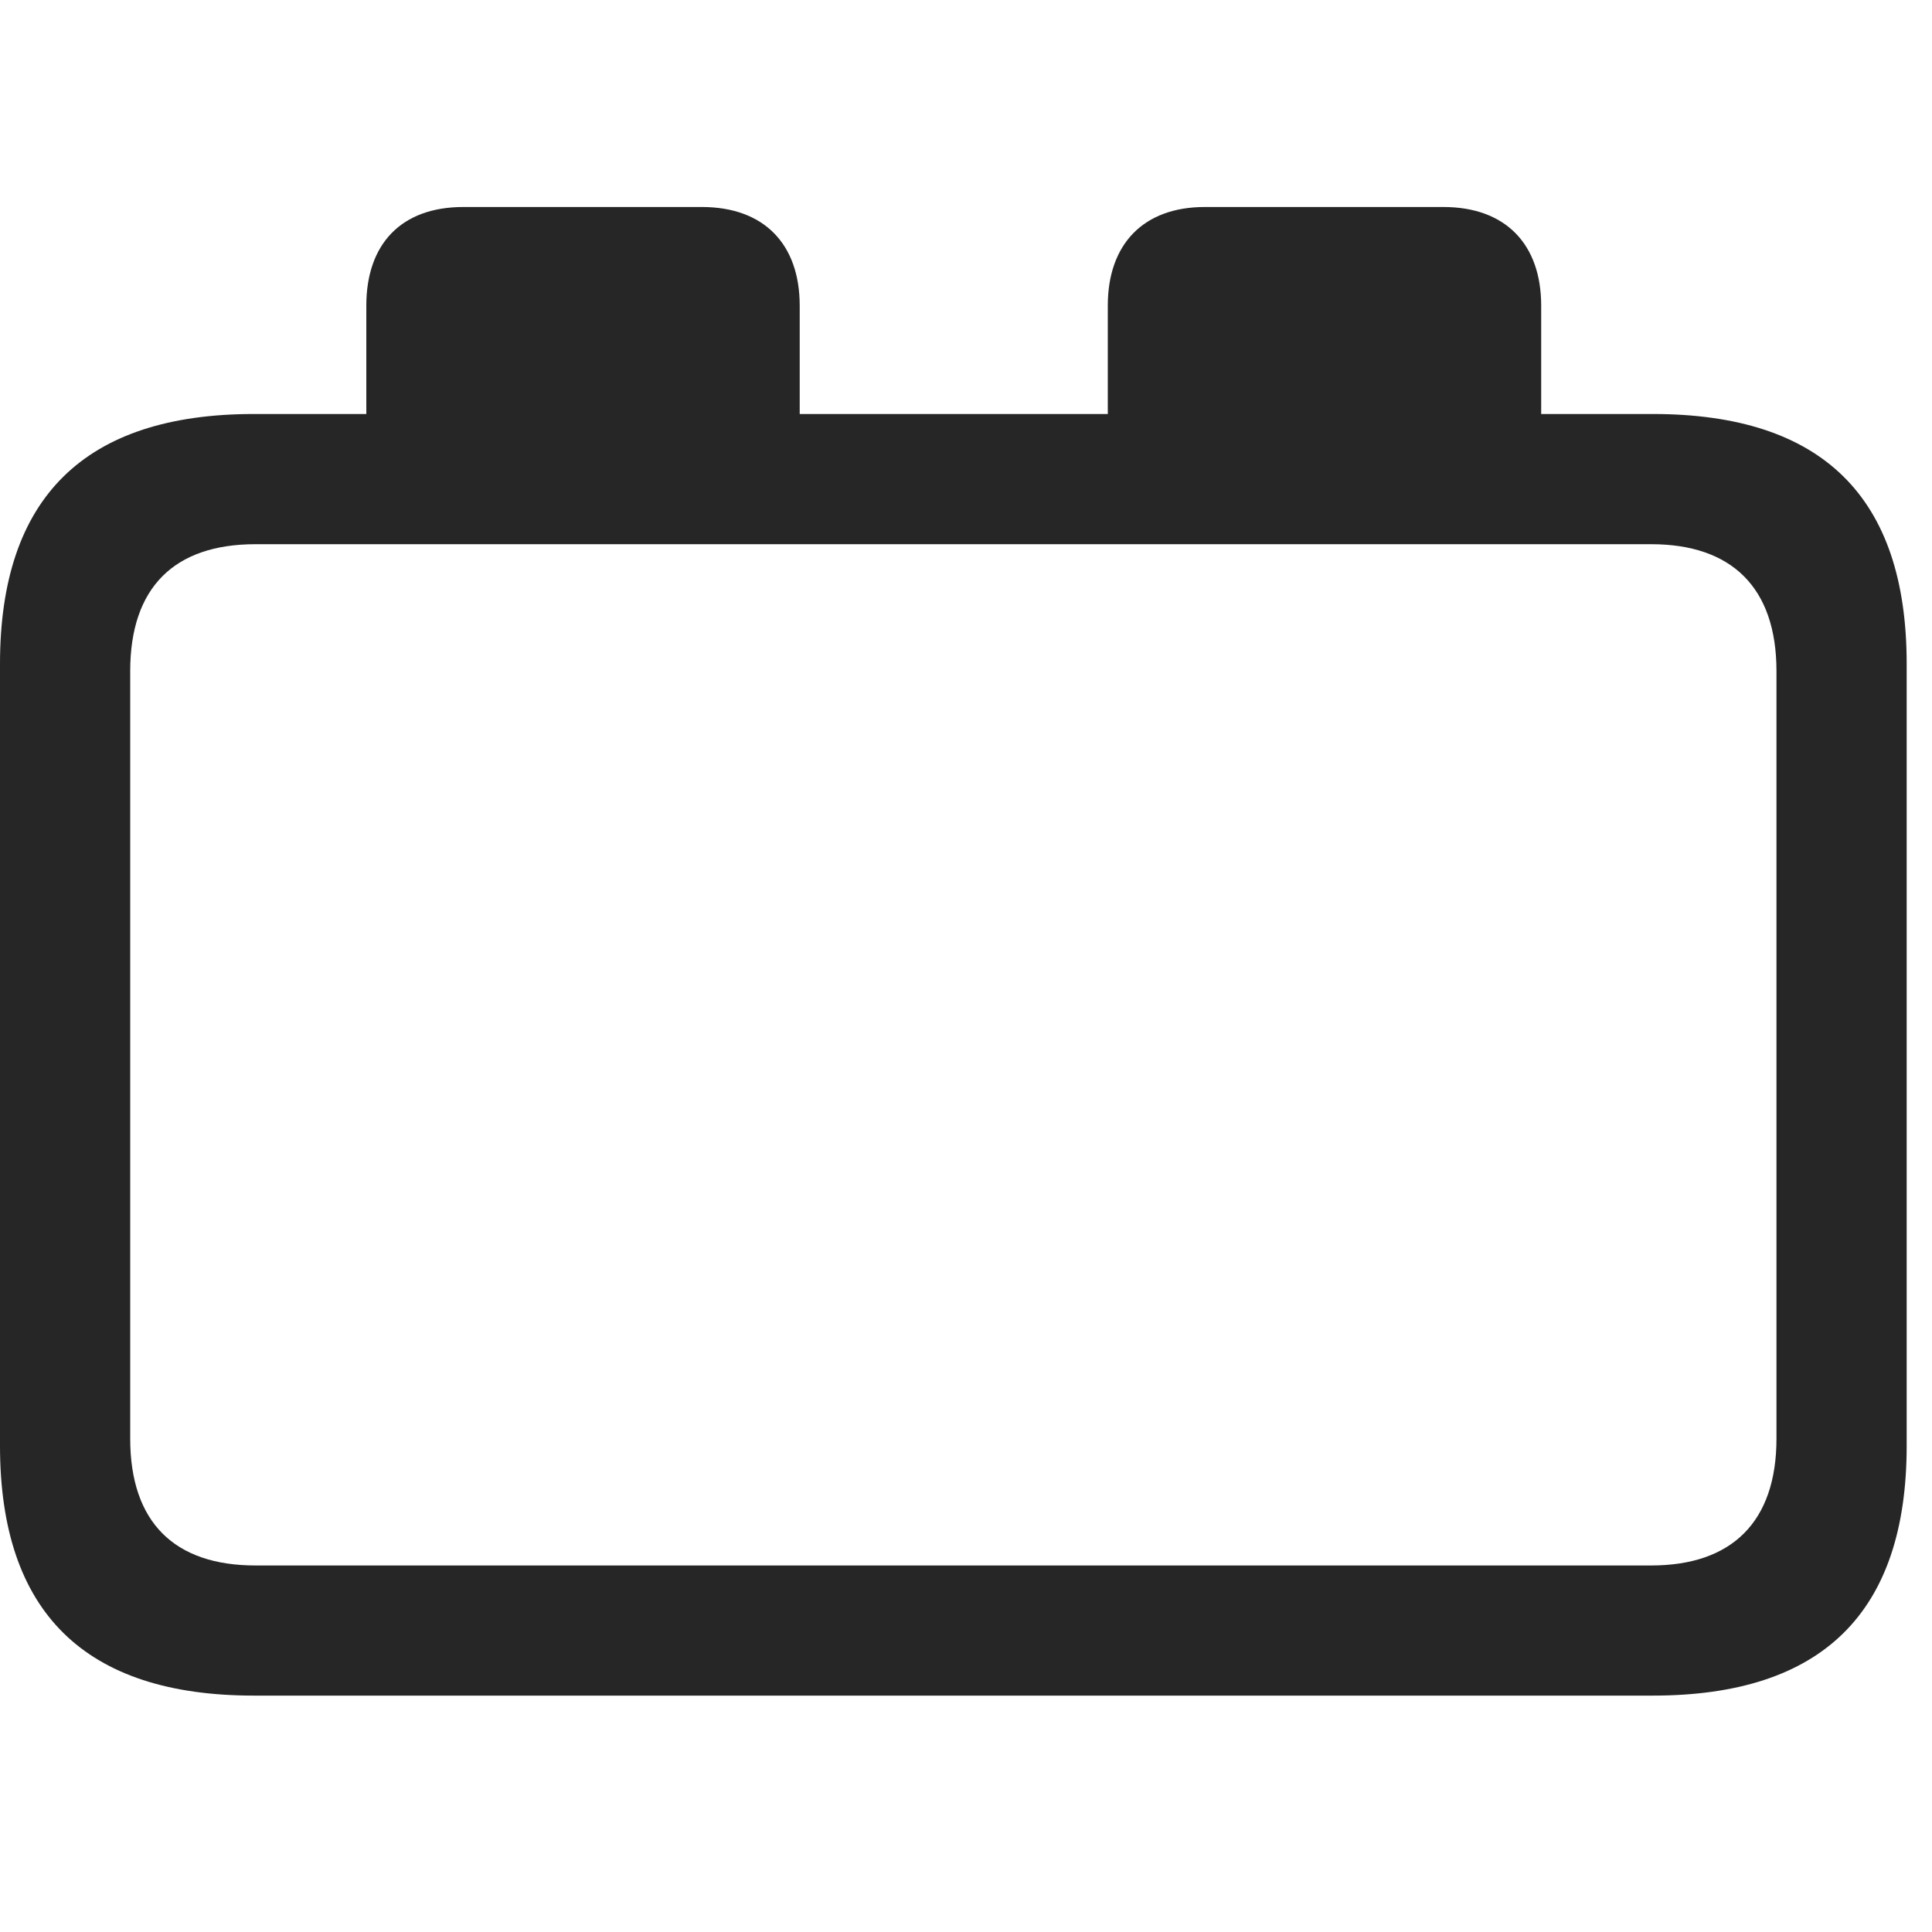 <svg width="28" height="28" viewBox="0 0 28 28" fill="none" xmlns="http://www.w3.org/2000/svg">
<path d="M3.68 24.574H23.953C26.414 24.574 27.633 23.367 27.633 20.953V9.621C27.633 7.207 26.414 6 23.953 6H22.336V4.43C22.336 3.539 21.82 3 20.918 3H17.461C16.57 3 16.055 3.539 16.055 4.43V6H11.59V4.43C11.59 3.539 11.074 3 10.172 3H6.715C5.812 3 5.309 3.539 5.309 4.43V6H3.68C1.23 6 0 7.207 0 9.621V20.953C0 23.367 1.23 24.574 3.68 24.574ZM1.887 20.848V9.727C1.887 8.508 2.531 7.887 3.703 7.887H23.93C25.09 7.887 25.746 8.508 25.746 9.727V20.848C25.746 22.066 25.09 22.688 23.93 22.688H3.703C2.531 22.688 1.887 22.066 1.887 20.848Z" fill="black" fill-opacity="0.85"/>
</svg>

